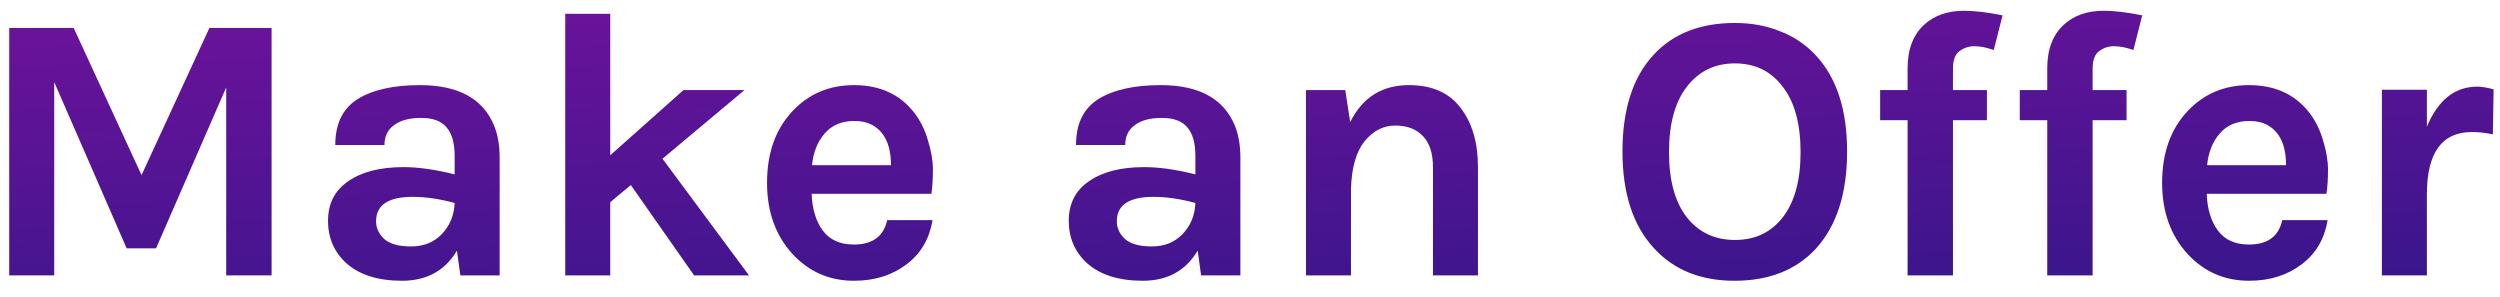 <svg width="118" height="14" viewBox="0 0 118 14" fill="none" xmlns="http://www.w3.org/2000/svg">
<path d="M3.477 1.318L6.681 8.266L9.885 1.318H12.819V13H10.677V4.126L7.365 11.722H5.979L2.559 3.874V13H0.435V1.318H3.477ZM19.047 7.888C19.743 7.888 20.547 8.002 21.459 8.23V7.366C21.459 6.754 21.333 6.304 21.081 6.016C20.841 5.716 20.439 5.566 19.875 5.566C19.323 5.566 18.897 5.68 18.597 5.908C18.297 6.124 18.147 6.436 18.147 6.844H15.825C15.825 5.848 16.173 5.128 16.869 4.684C17.577 4.24 18.561 4.018 19.821 4.018C21.621 4.018 22.785 4.648 23.313 5.908C23.493 6.34 23.583 6.85 23.583 7.438V13H21.729L21.567 11.83C21.003 12.778 20.139 13.252 18.975 13.252C17.847 13.252 16.971 12.976 16.347 12.424C15.771 11.896 15.483 11.23 15.483 10.426C15.483 9.61 15.801 8.986 16.437 8.554C17.073 8.11 17.943 7.888 19.047 7.888ZM21.459 9.58C20.751 9.388 20.091 9.292 19.479 9.292C18.327 9.292 17.751 9.676 17.751 10.444C17.751 10.768 17.883 11.05 18.147 11.29C18.411 11.518 18.831 11.632 19.407 11.632C19.995 11.632 20.475 11.44 20.847 11.056C21.231 10.66 21.435 10.168 21.459 9.58ZM29.775 8.734L28.803 9.544V13H26.679V0.652H28.803V7.33L32.259 4.252H35.139L31.269 7.492L35.355 13H32.763L29.775 8.734ZM43.134 5.296C43.434 5.68 43.656 6.124 43.8 6.628C43.956 7.132 44.034 7.594 44.034 8.014C44.034 8.434 44.01 8.812 43.962 9.148H38.31C38.334 9.856 38.508 10.432 38.832 10.876C39.156 11.32 39.648 11.542 40.308 11.542C41.184 11.542 41.706 11.158 41.874 10.39H44.016C43.872 11.266 43.47 11.956 42.81 12.46C42.126 12.988 41.292 13.252 40.308 13.252C39.156 13.252 38.19 12.832 37.41 11.992C36.606 11.116 36.204 9.994 36.204 8.626C36.204 7.222 36.606 6.094 37.41 5.242C38.178 4.426 39.144 4.018 40.308 4.018C41.52 4.018 42.462 4.444 43.134 5.296ZM40.326 5.71C39.726 5.71 39.258 5.908 38.922 6.304C38.586 6.688 38.388 7.186 38.328 7.798H42.054C42.054 6.85 41.754 6.214 41.154 5.89C40.926 5.77 40.65 5.71 40.326 5.71ZM54.01 7.888C54.706 7.888 55.51 8.002 56.422 8.23V7.366C56.422 6.754 56.296 6.304 56.044 6.016C55.804 5.716 55.402 5.566 54.838 5.566C54.286 5.566 53.86 5.68 53.56 5.908C53.26 6.124 53.11 6.436 53.11 6.844H50.788C50.788 5.848 51.136 5.128 51.832 4.684C52.54 4.24 53.524 4.018 54.784 4.018C56.584 4.018 57.748 4.648 58.276 5.908C58.456 6.34 58.546 6.85 58.546 7.438V13H56.692L56.53 11.83C55.966 12.778 55.102 13.252 53.938 13.252C52.81 13.252 51.934 12.976 51.31 12.424C50.734 11.896 50.446 11.23 50.446 10.426C50.446 9.61 50.764 8.986 51.4 8.554C52.036 8.11 52.906 7.888 54.01 7.888ZM56.422 9.58C55.714 9.388 55.054 9.292 54.442 9.292C53.29 9.292 52.714 9.676 52.714 10.444C52.714 10.768 52.846 11.05 53.11 11.29C53.374 11.518 53.794 11.632 54.37 11.632C54.958 11.632 55.438 11.44 55.81 11.056C56.194 10.66 56.398 10.168 56.422 9.58ZM63.73 5.764C64.306 4.6 65.23 4.018 66.502 4.018C67.582 4.018 68.392 4.372 68.932 5.08C69.484 5.788 69.76 6.724 69.76 7.888V13H67.636V7.888C67.636 7.24 67.48 6.754 67.168 6.43C66.856 6.094 66.418 5.926 65.854 5.926C65.29 5.926 64.804 6.178 64.396 6.682C64 7.186 63.79 7.942 63.766 8.95V13H61.642V4.252H63.496L63.73 5.764ZM81.891 1.084C82.671 1.084 83.385 1.216 84.033 1.48C84.681 1.732 85.239 2.11 85.707 2.614C86.691 3.67 87.183 5.182 87.183 7.15C87.183 9.13 86.691 10.66 85.707 11.74C84.771 12.748 83.493 13.252 81.873 13.252C80.265 13.252 78.993 12.736 78.057 11.704C77.073 10.636 76.581 9.118 76.581 7.15C76.581 5.158 77.073 3.634 78.057 2.578C78.981 1.582 80.259 1.084 81.891 1.084ZM84.987 7.186C84.987 5.842 84.705 4.81 84.141 4.09C83.589 3.358 82.839 2.992 81.891 2.992C80.943 2.992 80.187 3.358 79.623 4.09C79.059 4.81 78.777 5.842 78.777 7.186C78.777 8.518 79.059 9.544 79.623 10.264C80.187 10.972 80.943 11.326 81.891 11.326C82.839 11.326 83.589 10.972 84.141 10.264C84.705 9.544 84.987 8.518 84.987 7.186ZM88.743 4.252H90.038V3.226C90.038 2.326 90.302 1.636 90.831 1.156C91.311 0.724 91.934 0.508 92.703 0.508C93.195 0.508 93.8 0.58 94.52 0.724L94.106 2.362C93.77 2.242 93.465 2.182 93.189 2.182C92.924 2.182 92.691 2.26 92.487 2.416C92.282 2.56 92.18 2.836 92.18 3.244V4.252H93.782V5.674H92.18V13H90.038V5.674H88.743V4.252ZM95.334 4.252H96.63V3.226C96.63 2.326 96.894 1.636 97.422 1.156C97.902 0.724 98.526 0.508 99.294 0.508C99.786 0.508 100.392 0.58 101.112 0.724L100.698 2.362C100.362 2.242 100.056 2.182 99.78 2.182C99.516 2.182 99.282 2.26 99.078 2.416C98.874 2.56 98.772 2.836 98.772 3.244V4.252H100.374V5.674H98.772V13H96.63V5.674H95.334V4.252ZM108.982 5.296C109.282 5.68 109.504 6.124 109.648 6.628C109.804 7.132 109.882 7.594 109.882 8.014C109.882 8.434 109.858 8.812 109.81 9.148H104.158C104.182 9.856 104.356 10.432 104.68 10.876C105.004 11.32 105.496 11.542 106.156 11.542C107.032 11.542 107.554 11.158 107.722 10.39H109.864C109.72 11.266 109.318 11.956 108.658 12.46C107.974 12.988 107.14 13.252 106.156 13.252C105.004 13.252 104.038 12.832 103.258 11.992C102.454 11.116 102.052 9.994 102.052 8.626C102.052 7.222 102.454 6.094 103.258 5.242C104.026 4.426 104.992 4.018 106.156 4.018C107.368 4.018 108.31 4.444 108.982 5.296ZM106.174 5.71C105.574 5.71 105.106 5.908 104.77 6.304C104.434 6.688 104.236 7.186 104.176 7.798H107.902C107.902 6.85 107.602 6.214 107.002 5.89C106.774 5.77 106.498 5.71 106.174 5.71ZM114.549 5.98C115.077 4.72 115.869 4.09 116.925 4.09C117.129 4.09 117.387 4.132 117.699 4.216L117.663 6.34C117.327 6.268 116.997 6.232 116.673 6.232C115.257 6.232 114.549 7.21 114.549 9.166V13H112.425V4.234H114.549V5.98Z" fill="url(#paint0_linear)"/>
<defs>
<linearGradient id="paint0_linear" x1="-40.658" y1="-44.838" x2="-38.118" y2="20.398" gradientUnits="userSpaceOnUse">
<stop stop-color="#FB09C6"/>
<stop offset="1" stop-color="#35168A"/>
</linearGradient>
</defs>
</svg>
